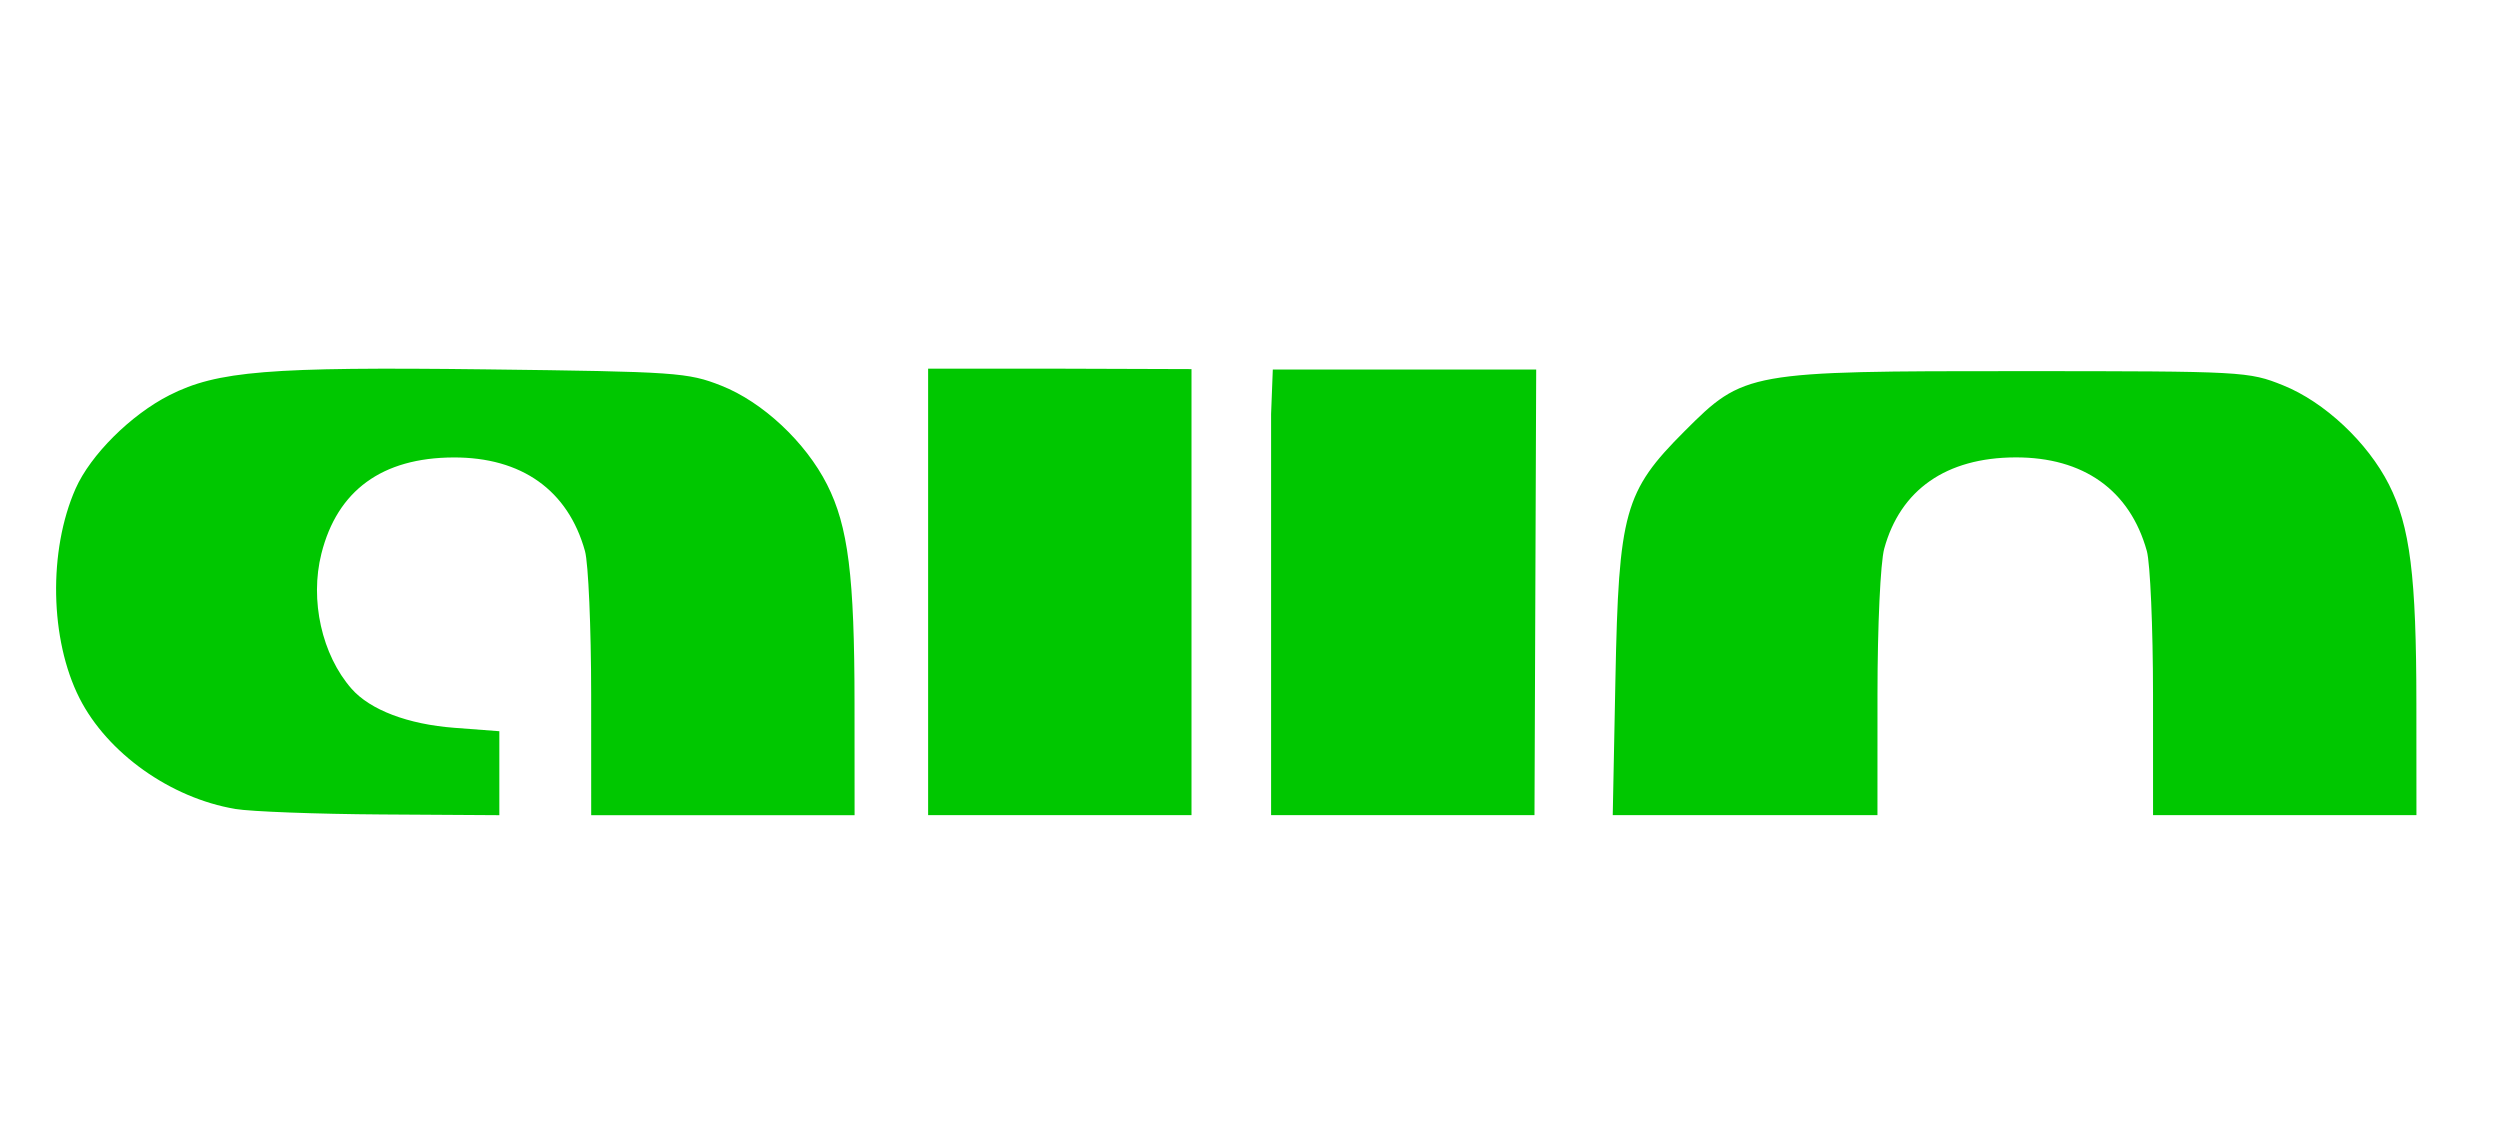 <?xml version="1.0" encoding="UTF-8" standalone="no"?>
<svg
   xmlns:dc="http://purl.org/dc/elements/1.1/"
   xmlns:cc="http://creativecommons.org/ns#"
   xmlns:rdf="http://www.w3.org/1999/02/22-rdf-syntax-ns#"
   xmlns:svg="http://www.w3.org/2000/svg"
   xmlns="http://www.w3.org/2000/svg"
   id="svg8"
   version="1.1"
   viewBox="0 0 86.223 39.175"
   height="19.588mm"
   width="43.112mm">
  <defs
     id="defs2" />
  <g
     transform="translate(-45.574,-62.035)"
     id="layer1">
    <path
       id="path4587"
       d="m 53.686,89.934 c -2.234,-0.377 -4.41,-1.926 -5.371,-3.821 -1.022,-2.018 -1.079,-5.088 -0.134,-7.225 0.515,-1.164 1.906,-2.549 3.238,-3.224 1.65,-0.836 3.429,-0.981 10.921,-0.89 6.561,0.08 6.958,0.107 8.111,0.562 1.426,0.562 2.905,1.945 3.648,3.41 0.729,1.439 0.946,3.165 0.947,7.549 l 0.002,3.855 h -4.542 -4.542 l -0.001,-4.172 c -6.33e-4,-2.295 -0.097,-4.516 -0.213,-4.936 -0.583,-2.1 -2.185,-3.239 -4.538,-3.23 -2.458,0.01 -4.005,1.137 -4.553,3.317 -0.405,1.609 0.016,3.493 1.04,4.66 0.641,0.73 1.944,1.226 3.54,1.347 l 1.557,0.118 v 1.448 1.448 l -4.066,-0.025 c -2.236,-0.014 -4.506,-0.099 -5.044,-0.19 z M 77.584,76.312 v -1.562 h 4.483 l 4.601,0.015 v 1.547 13.836 H 82.125 77.584 Z m 11.829,0 0.059,-1.532 h 4.542 4.542 v 0 l -0.059,15.368 h -4.542 -4.542 z m 11.876,9.136 c 0.113,-5.76 0.31,-6.466 2.381,-8.539 2.054,-2.056 2.17,-2.076 11.62,-2.074 7.669,0.002 7.839,0.011 9.028,0.49 1.427,0.574 2.911,1.965 3.648,3.419 0.729,1.439 0.946,3.165 0.947,7.549 l 0.002,3.855 h -4.542 -4.542 l -10e-4,-4.172 c -6.3e-4,-2.295 -0.097,-4.516 -0.213,-4.936 -0.583,-2.1 -2.185,-3.239 -4.538,-3.23 -2.38,0.01 -3.963,1.113 -4.52,3.149 -0.13,0.477 -0.231,2.66 -0.232,5.017 l -10e-4,4.172 h -4.565 -4.565 z"
       style="fill:#00c700;fill-opacity:1;stroke-width:0.211" />
  </g>
</svg>
